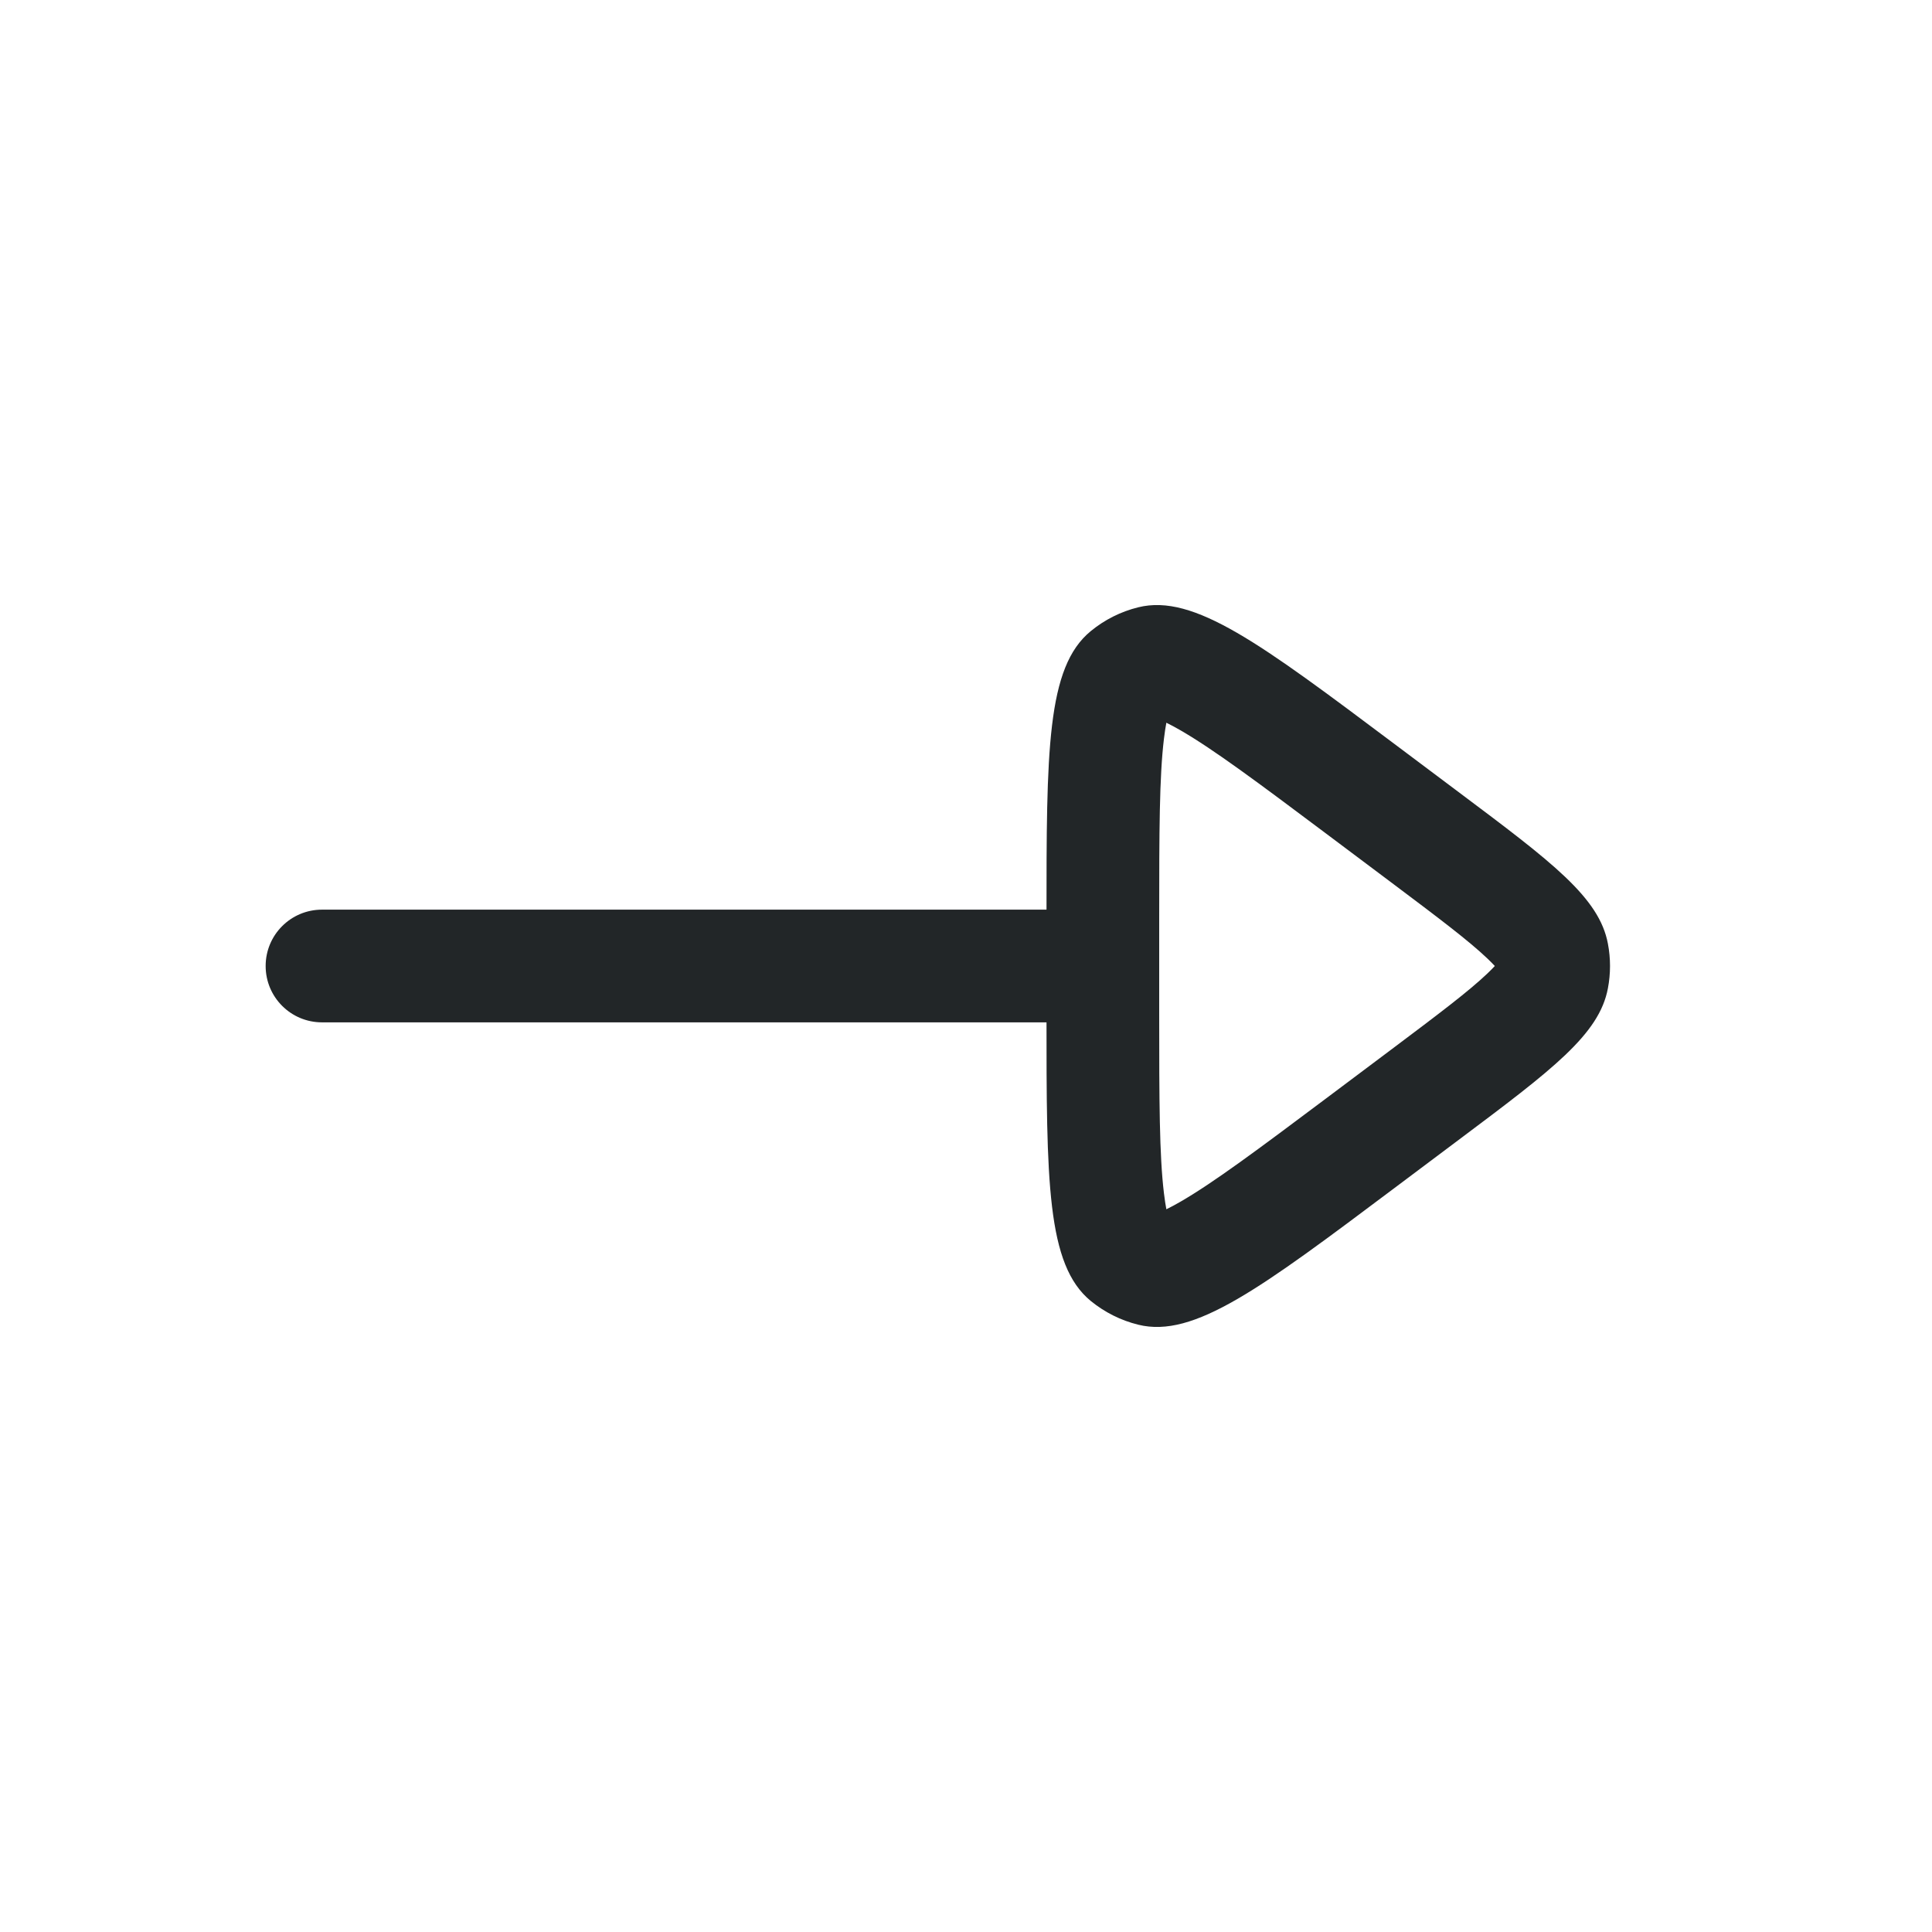 <svg width="24" height="24" viewBox="0 0 24 24" fill="none" xmlns="http://www.w3.org/2000/svg">
<path fill-rule="evenodd" clip-rule="evenodd" d="M3.3 12C3.3 11.613 3.613 11.3 4 11.3H13C13.387 11.3 13.7 11.613 13.7 12C13.7 12.387 13.387 12.7 13 12.7H4C3.613 12.7 3.3 12.387 3.3 12Z" fill="#222628"/>
<path fill-rule="evenodd" clip-rule="evenodd" d="M16.48 13.64L17.28 13.04C17.89 12.582 18.247 12.312 18.478 12.092C18.517 12.055 18.547 12.024 18.569 12C18.547 11.976 18.517 11.945 18.478 11.908C18.247 11.688 17.89 11.418 17.28 10.96L16.48 10.36C15.62 9.715 15.077 9.311 14.666 9.073C14.595 9.032 14.536 9.001 14.489 8.978C14.479 9.03 14.469 9.095 14.459 9.177C14.402 9.648 14.4 10.325 14.4 11.4L14.4 12.6C14.4 13.675 14.402 14.352 14.459 14.823C14.469 14.905 14.479 14.97 14.489 15.022C14.536 14.999 14.595 14.968 14.666 14.927C15.077 14.689 15.62 14.285 16.48 13.64ZM19.974 11.723C19.867 11.15 19.285 10.713 18.12 9.84L17.32 9.24C15.661 7.996 14.831 7.373 14.14 7.544C13.924 7.597 13.723 7.698 13.551 7.839C13 8.289 13 9.326 13 11.4L13 12.6C13 14.674 13 15.711 13.551 16.162C13.723 16.302 13.924 16.403 14.14 16.456C14.831 16.627 15.661 16.005 17.32 14.76L18.12 14.16C19.285 13.287 19.867 12.85 19.974 12.277C20.009 12.094 20.009 11.906 19.974 11.723Z" fill="#222628"/>
</svg>
